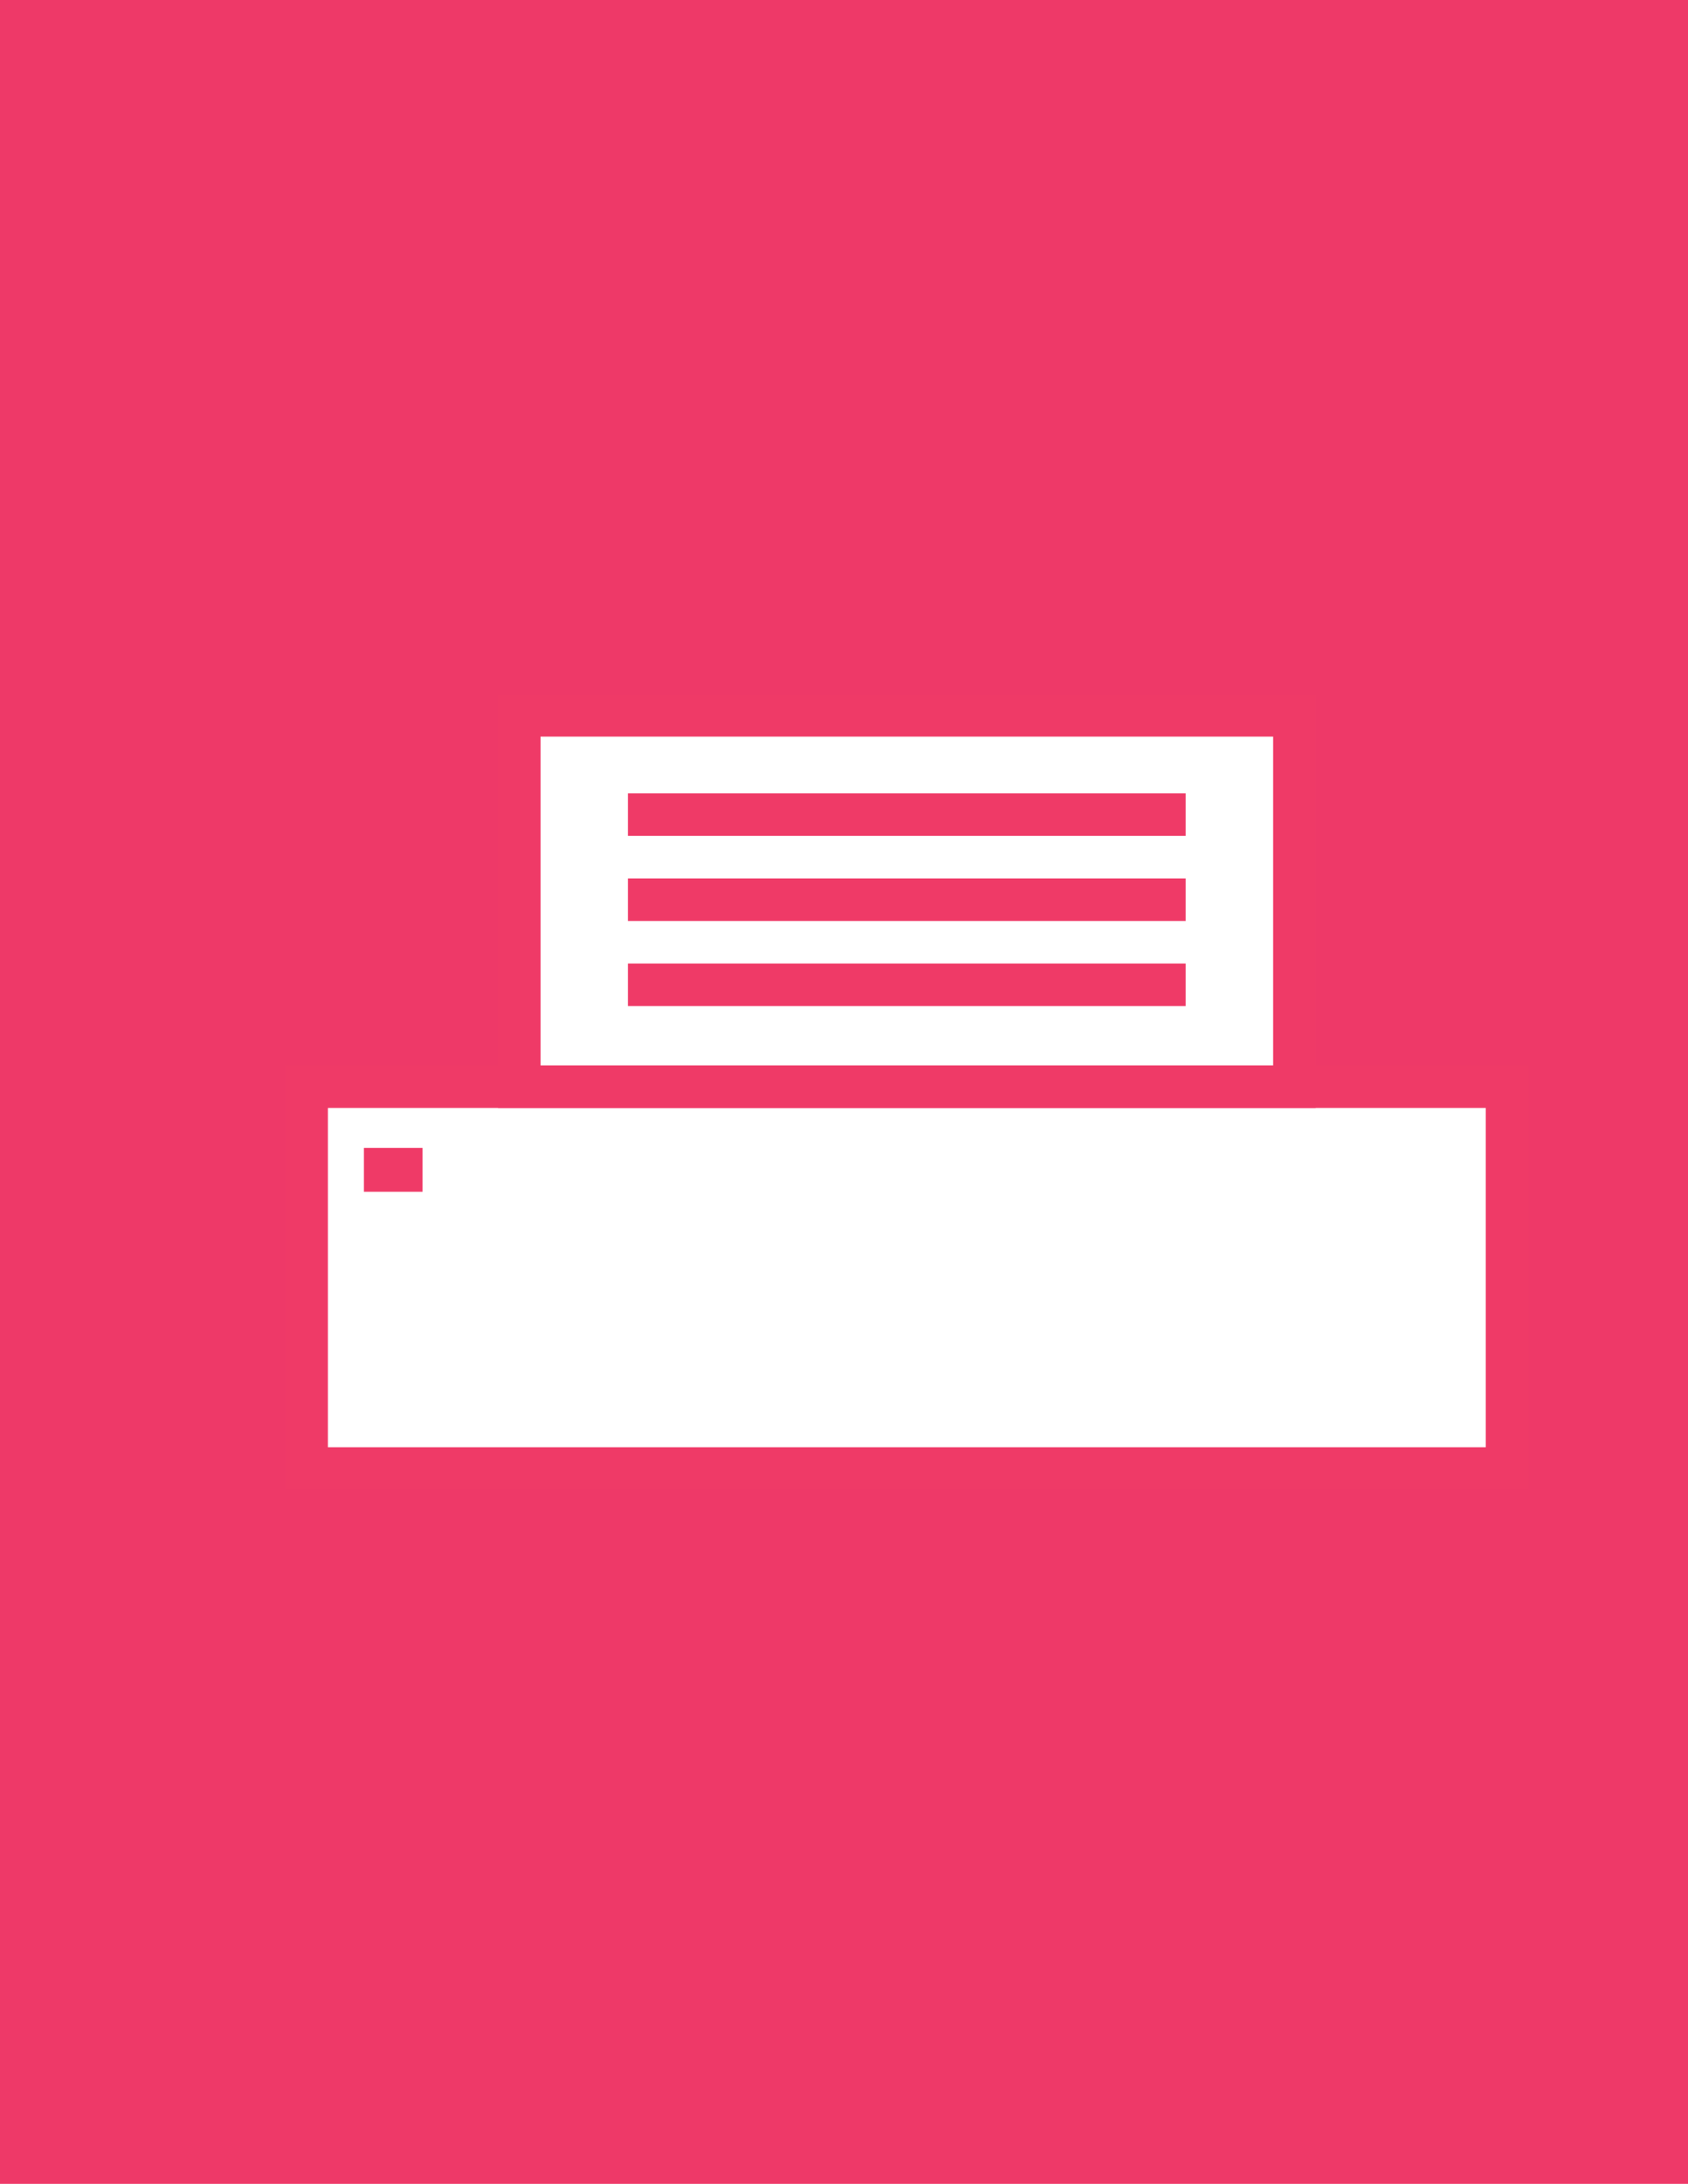 <?xml version="1.0" encoding="utf-8"?>
<!-- Generator: Adobe Illustrator 16.0.0, SVG Export Plug-In . SVG Version: 6.00 Build 0)  -->
<!DOCTYPE svg PUBLIC "-//W3C//DTD SVG 1.1//EN" "http://www.w3.org/Graphics/SVG/1.1/DTD/svg11.dtd">
<svg version="1.1" id="Layer_1" xmlns="http://www.w3.org/2000/svg" xmlns:xlink="http://www.w3.org/1999/xlink" x="0px" y="0px"
	 width="119.055px" height="154px" viewBox="0 0 119.055 154" enable-background="new 0 0 119.055 154" xml:space="preserve">
<g>
	<rect x="0" fill="#EE3968" width="119.055" height="154"/>
	<g>
		<g>
			
				<rect x="21.625" y="76.628" fill="#FFFFFF" stroke="#EF3A67" stroke-width="3" stroke-miterlimit="10" width="84.667" height="26.929"/>
			<g>
				
					<rect x="36.626" y="50.444" fill="#FFFFFF" stroke="#EF3A67" stroke-width="3" stroke-miterlimit="10" width="54.666" height="26.184"/>
				<line fill="none" stroke="#EF3A67" stroke-width="3" stroke-miterlimit="10" x1="44.292" y1="57.444" x2="83.626" y2="57.444"/>
				<line fill="none" stroke="#EF3A67" stroke-width="3" stroke-miterlimit="10" x1="44.292" y1="63.444" x2="83.626" y2="63.444"/>
				<line fill="none" stroke="#EF3A67" stroke-width="3" stroke-miterlimit="10" x1="44.292" y1="69.444" x2="83.626" y2="69.444"/>
			</g>
		</g>
		<rect x="25.667" y="80.945" fill="#EF3A67" width="4.133" height="3.094"/>
	</g>
</g>
</svg>
